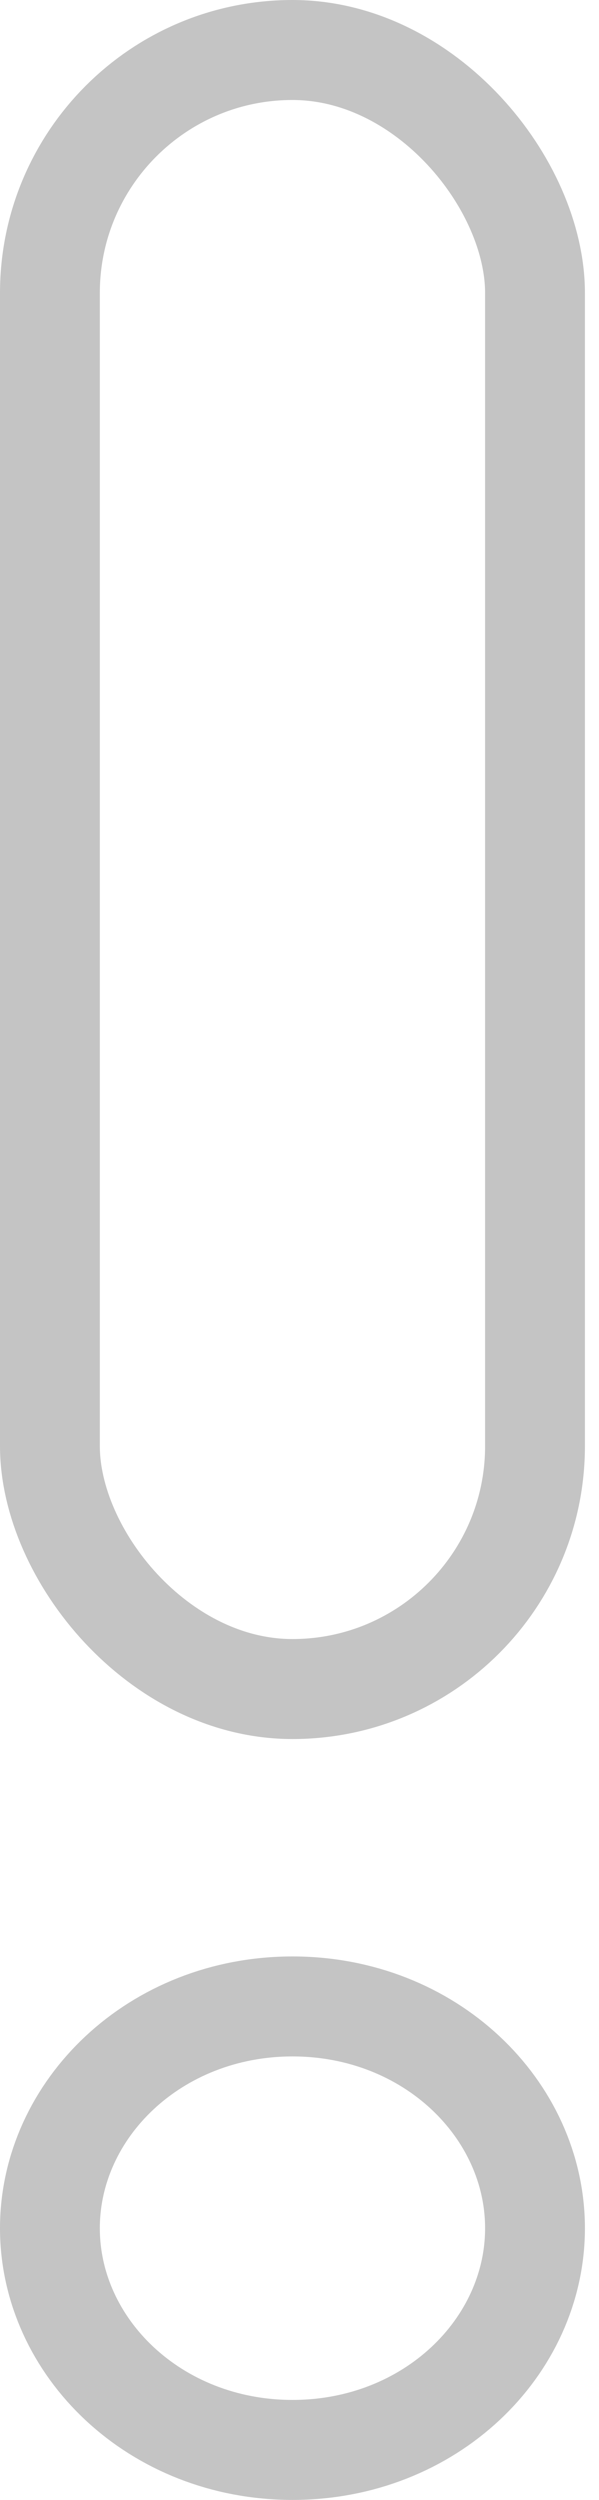 <svg width="6" height="25" viewBox="0 0 6 25" fill="none" xmlns="http://www.w3.org/2000/svg">
<rect x="0.5" y="0.5" width="4.859" height="16.391" rx="2.43" stroke="#C4C4C4"/>
<path d="M5.359 22.283C5.359 23.473 4.308 24.5 2.93 24.5C1.552 24.5 0.5 23.473 0.5 22.283C0.5 21.093 1.552 20.065 2.93 20.065C4.308 20.065 5.359 21.093 5.359 22.283Z" stroke="#C4C4C4"/>
</svg>
